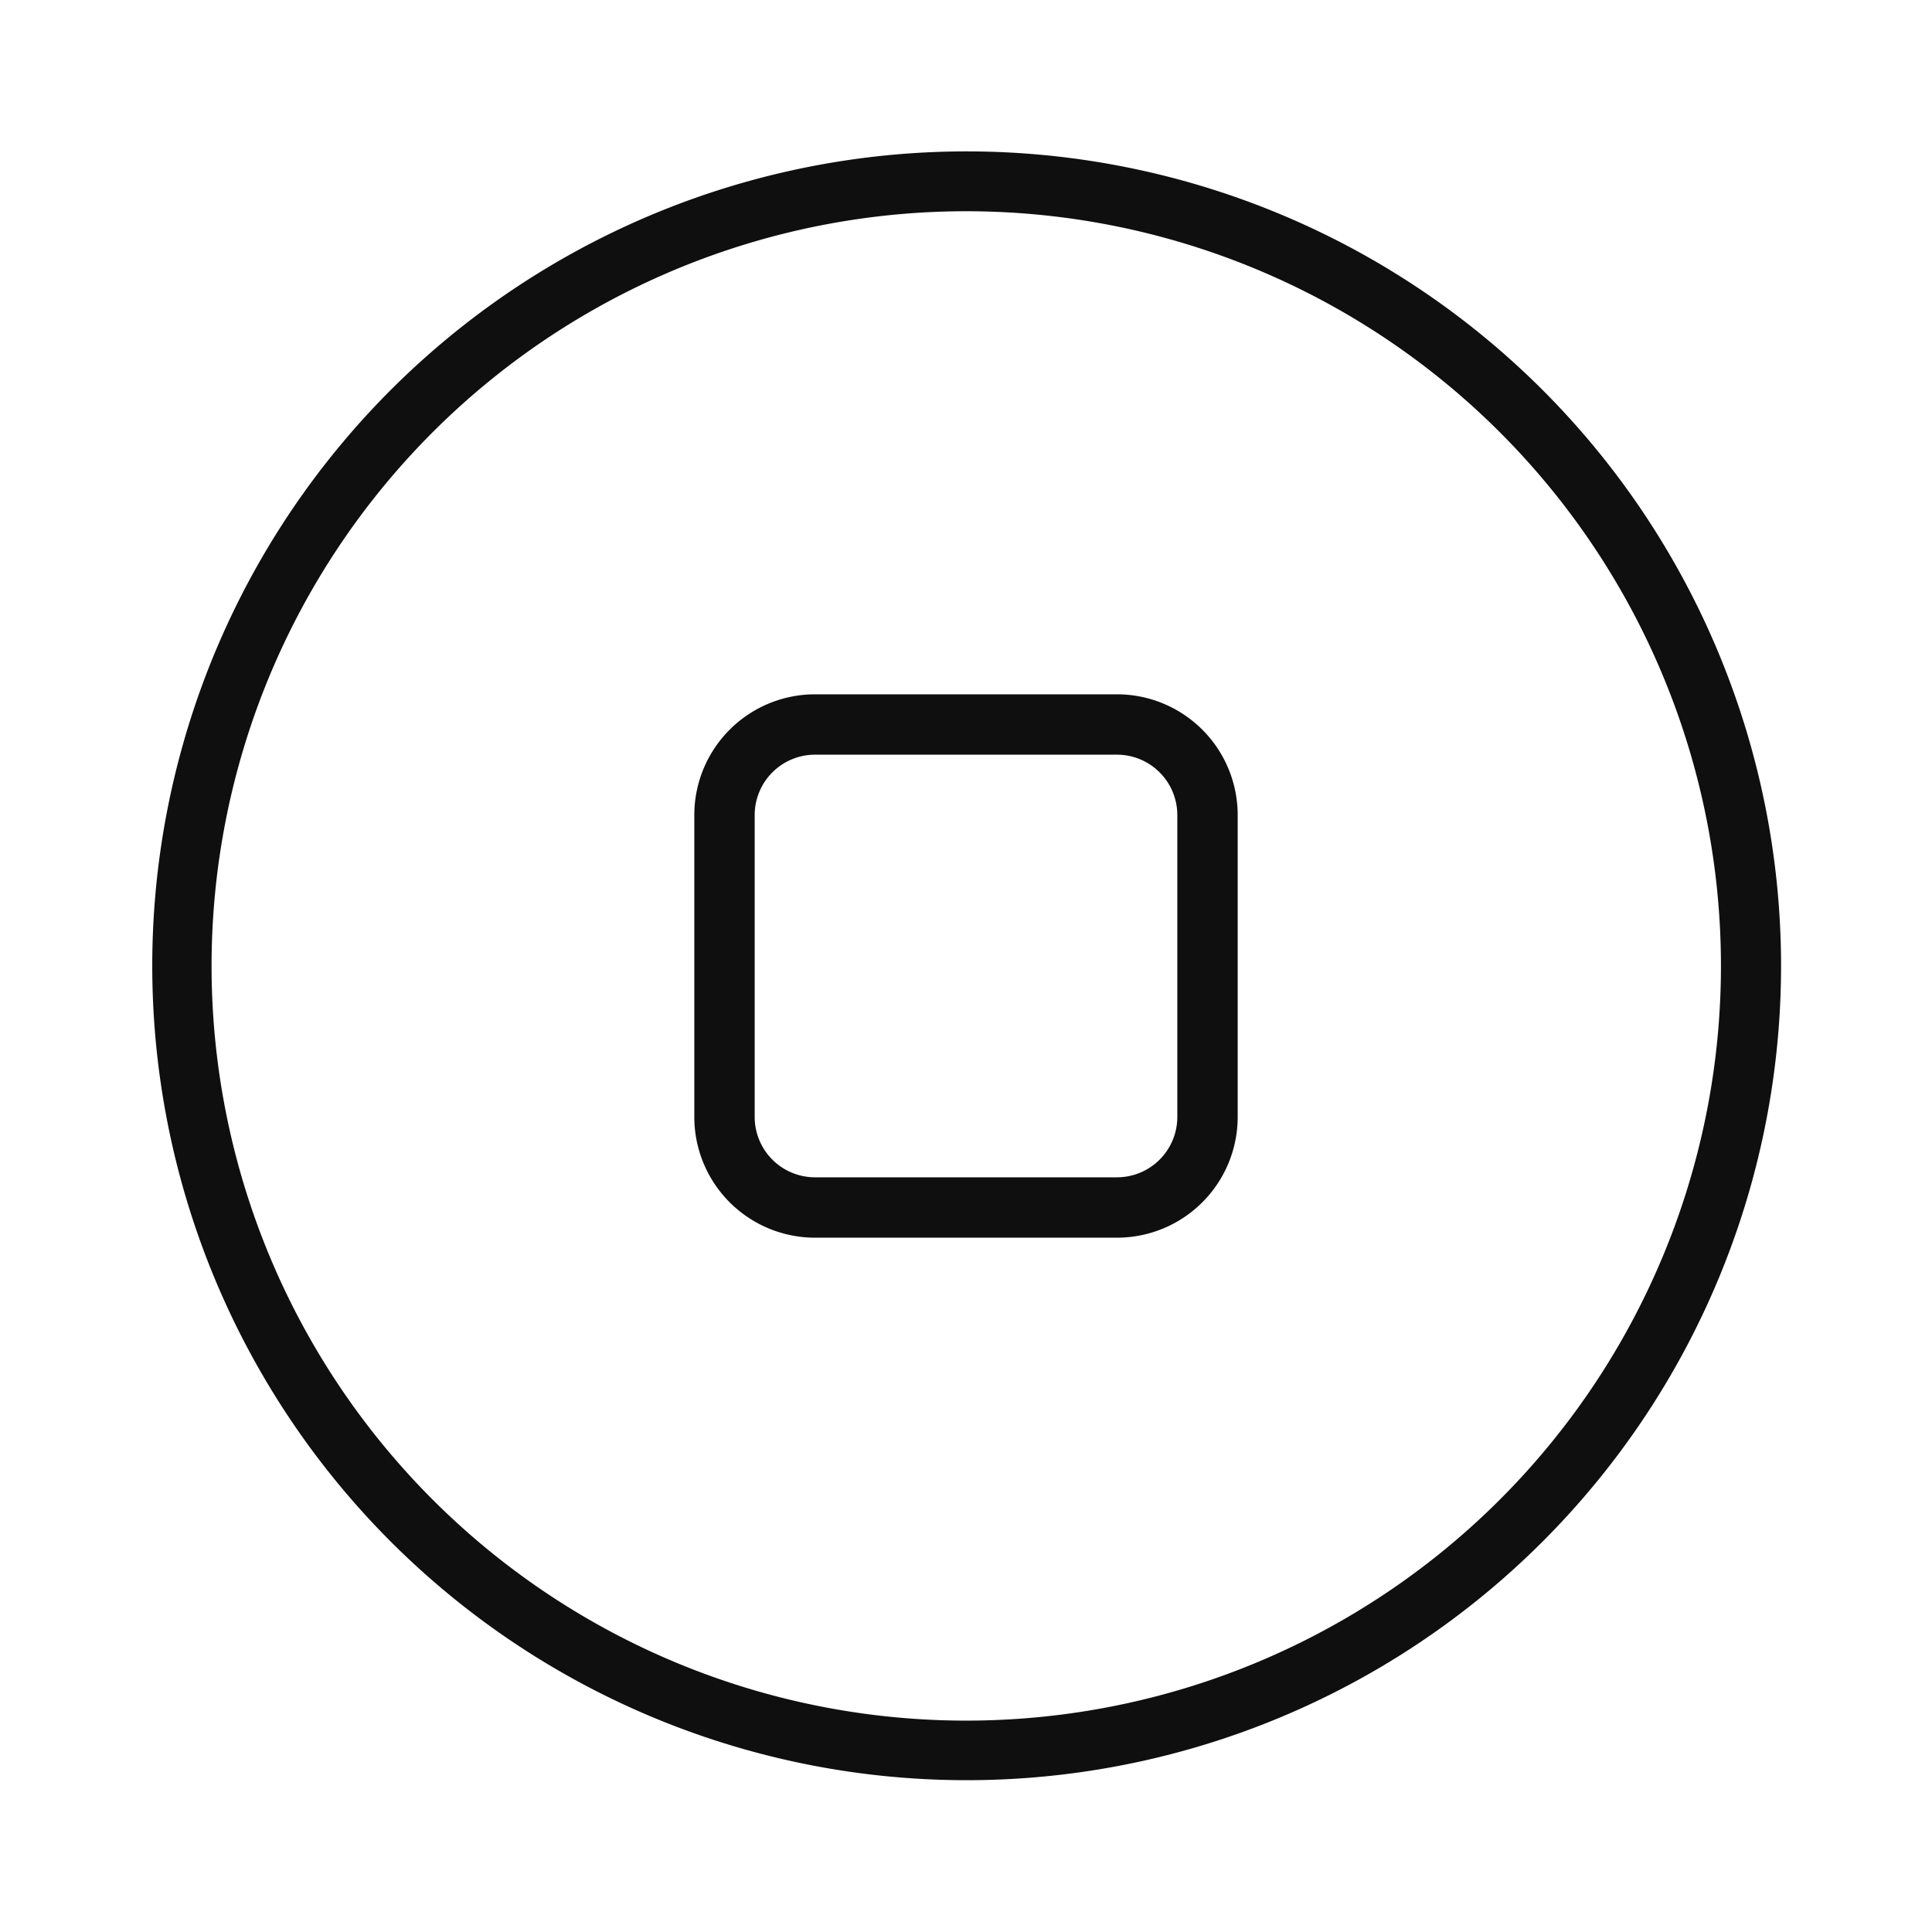 <svg id="Layer_1" data-name="Layer 1" xmlns="http://www.w3.org/2000/svg" viewBox="0 0 32 32"><defs><style>.cls-1{fill:#0f0f0f;fill-rule:evenodd}</style></defs><path class="cls-1" d="M27.225 8.5A13.489 13.489 0 1 0 29.5 16a13.5 13.5 0 0 0-2.275-7.5Zm-6.441 19.049a12.5 12.5 0 1 1 5.61-4.6 12.5 12.5 0 0 1-5.61 4.6Z"/><path class="cls-1" d="M18.5 11.5h-5a2 2 0 0 0-2 2v5a2 2 0 0 0 2 2h5a2 2 0 0 0 2-2v-5a2 2 0 0 0-2-2Zm1 7a1 1 0 0 1-1 1h-5a1 1 0 0 1-1-1v-5a1 1 0 0 1 1-1h5a1 1 0 0 1 1 1Z"/></svg>